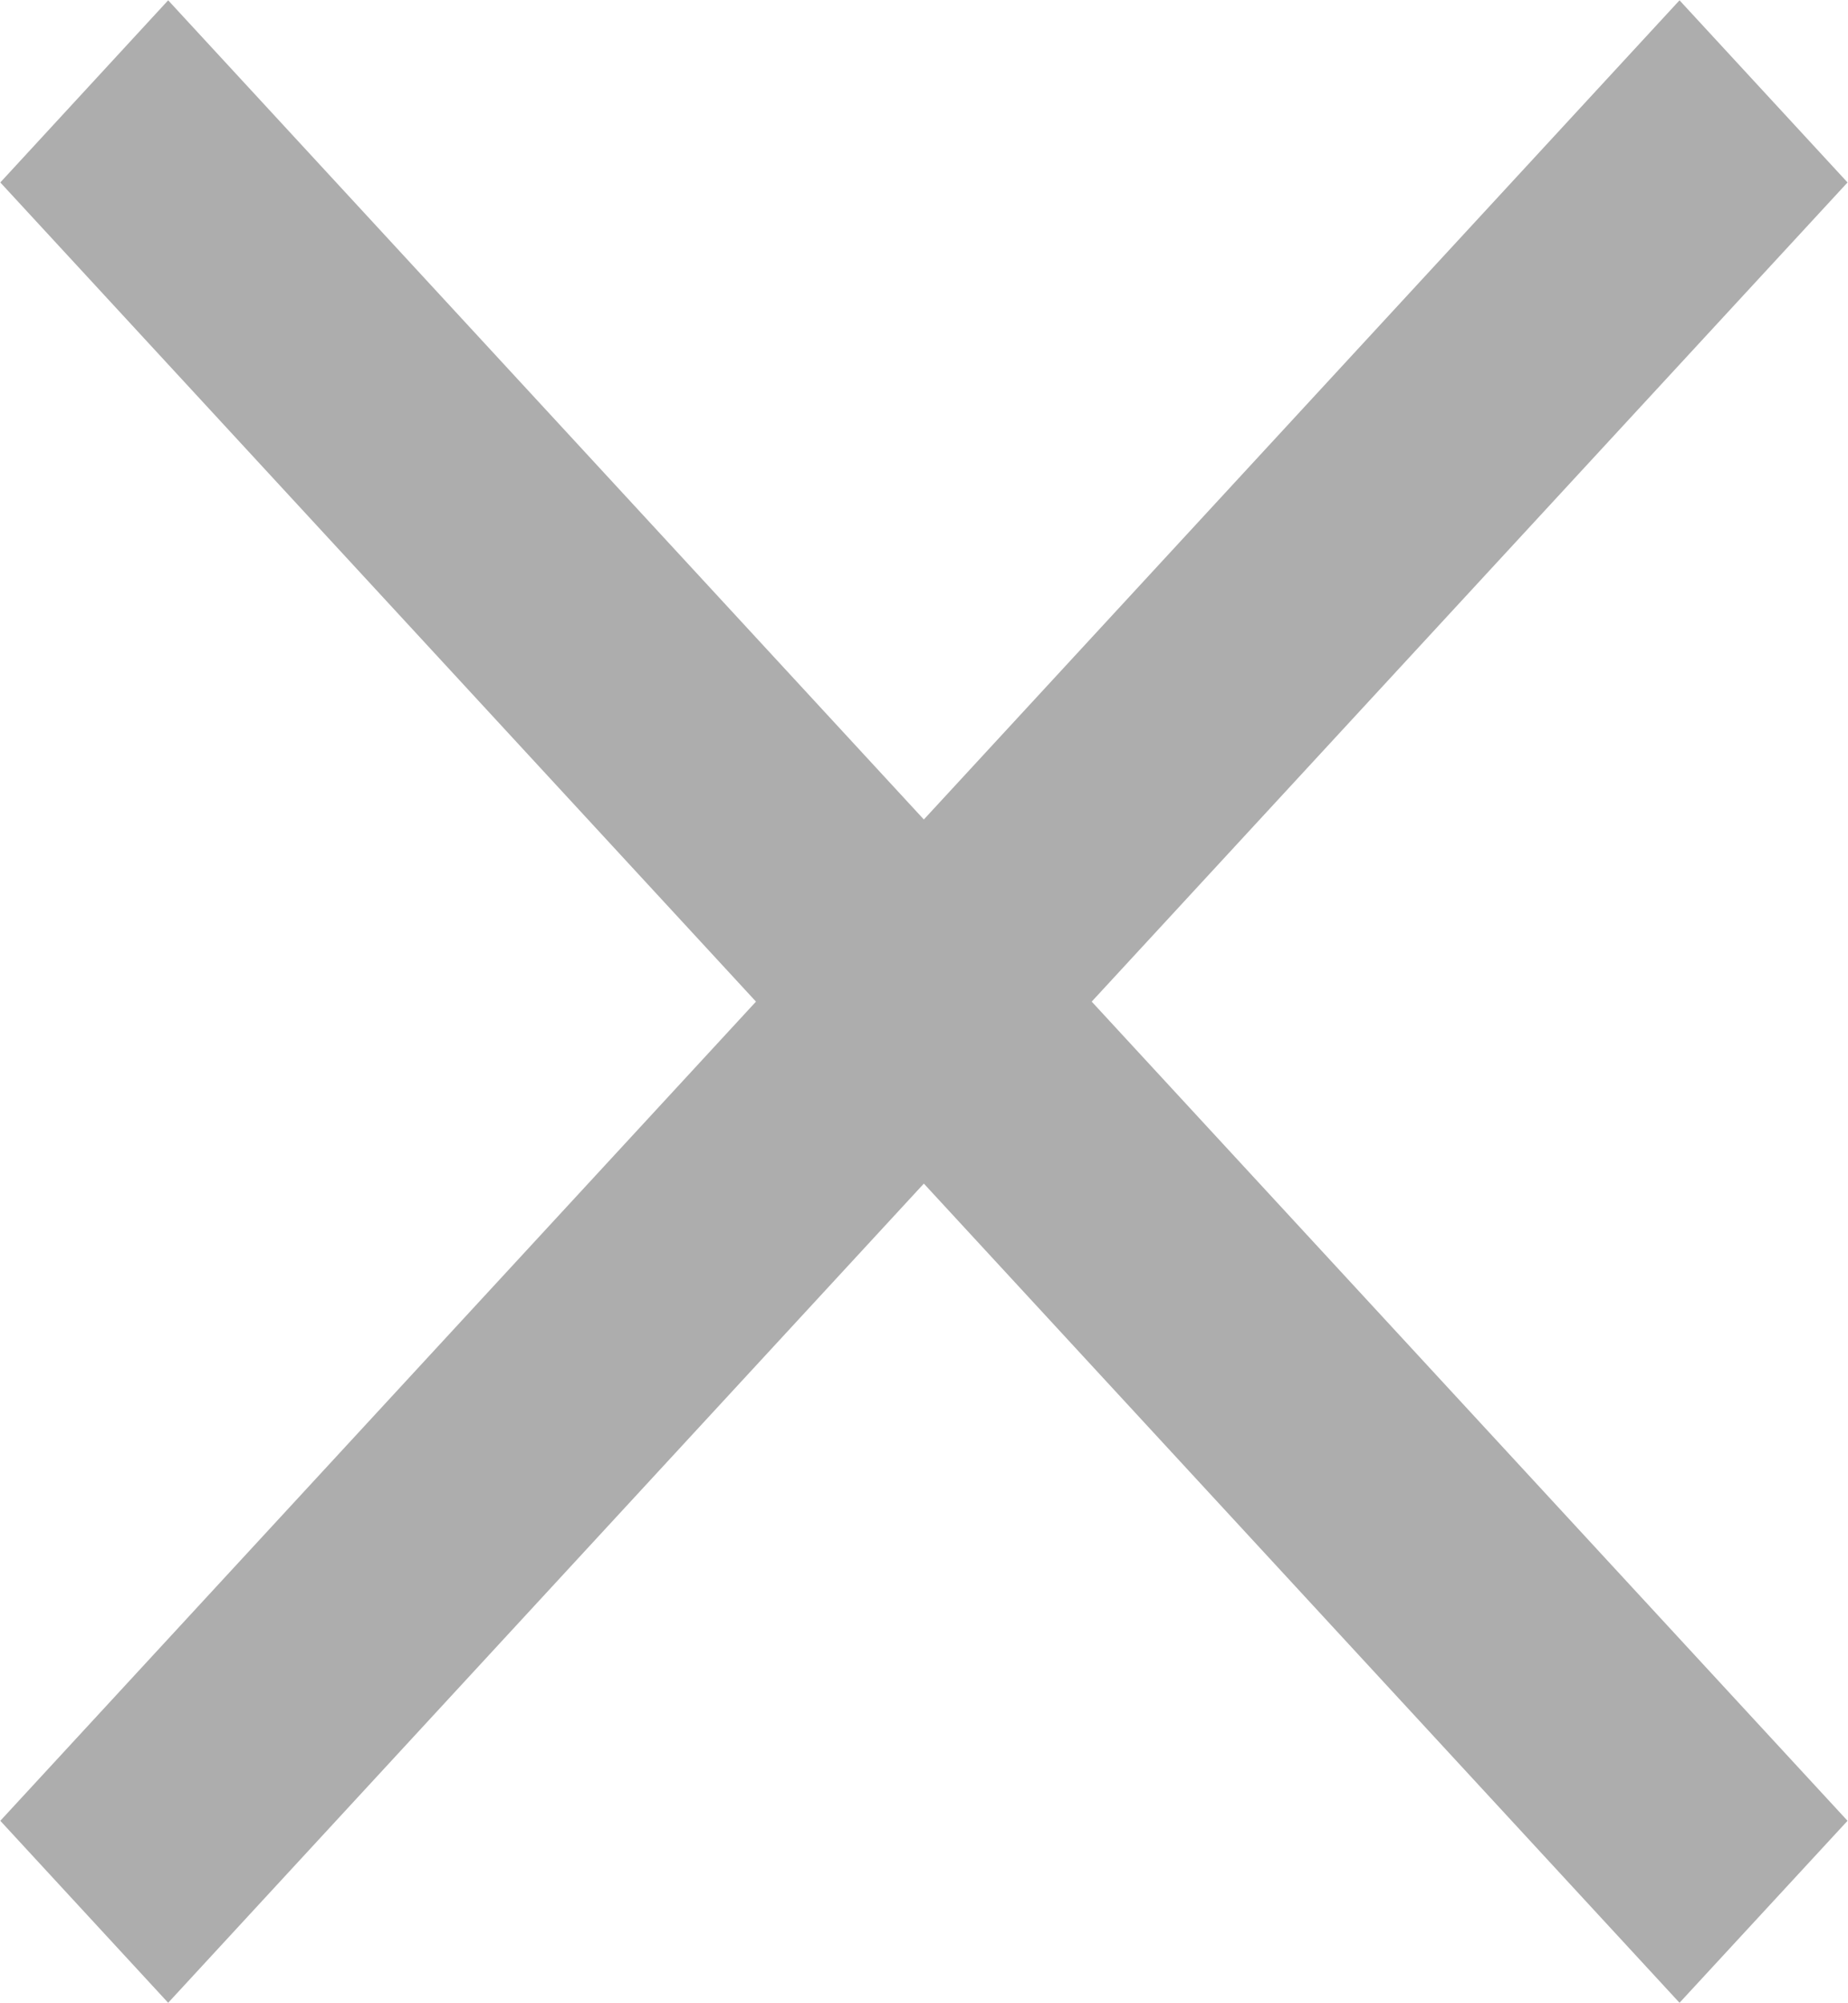 <svg 
 xmlns="http://www.w3.org/2000/svg"
 xmlns:xlink="http://www.w3.org/1999/xlink"
 width="12px" height="13px">
<path fill-rule="evenodd"  opacity="0.4" fill="rgb(51, 51, 51)"
 d="M11.997,11.816 L10.906,12.997 L5.999,7.681 L1.092,12.997 L0.002,11.816 L4.909,6.500 L0.002,1.184 L1.092,0.002 L5.999,5.318 L10.906,0.002 L11.997,1.184 L7.089,6.500 L11.997,11.816 Z"/>
</svg>